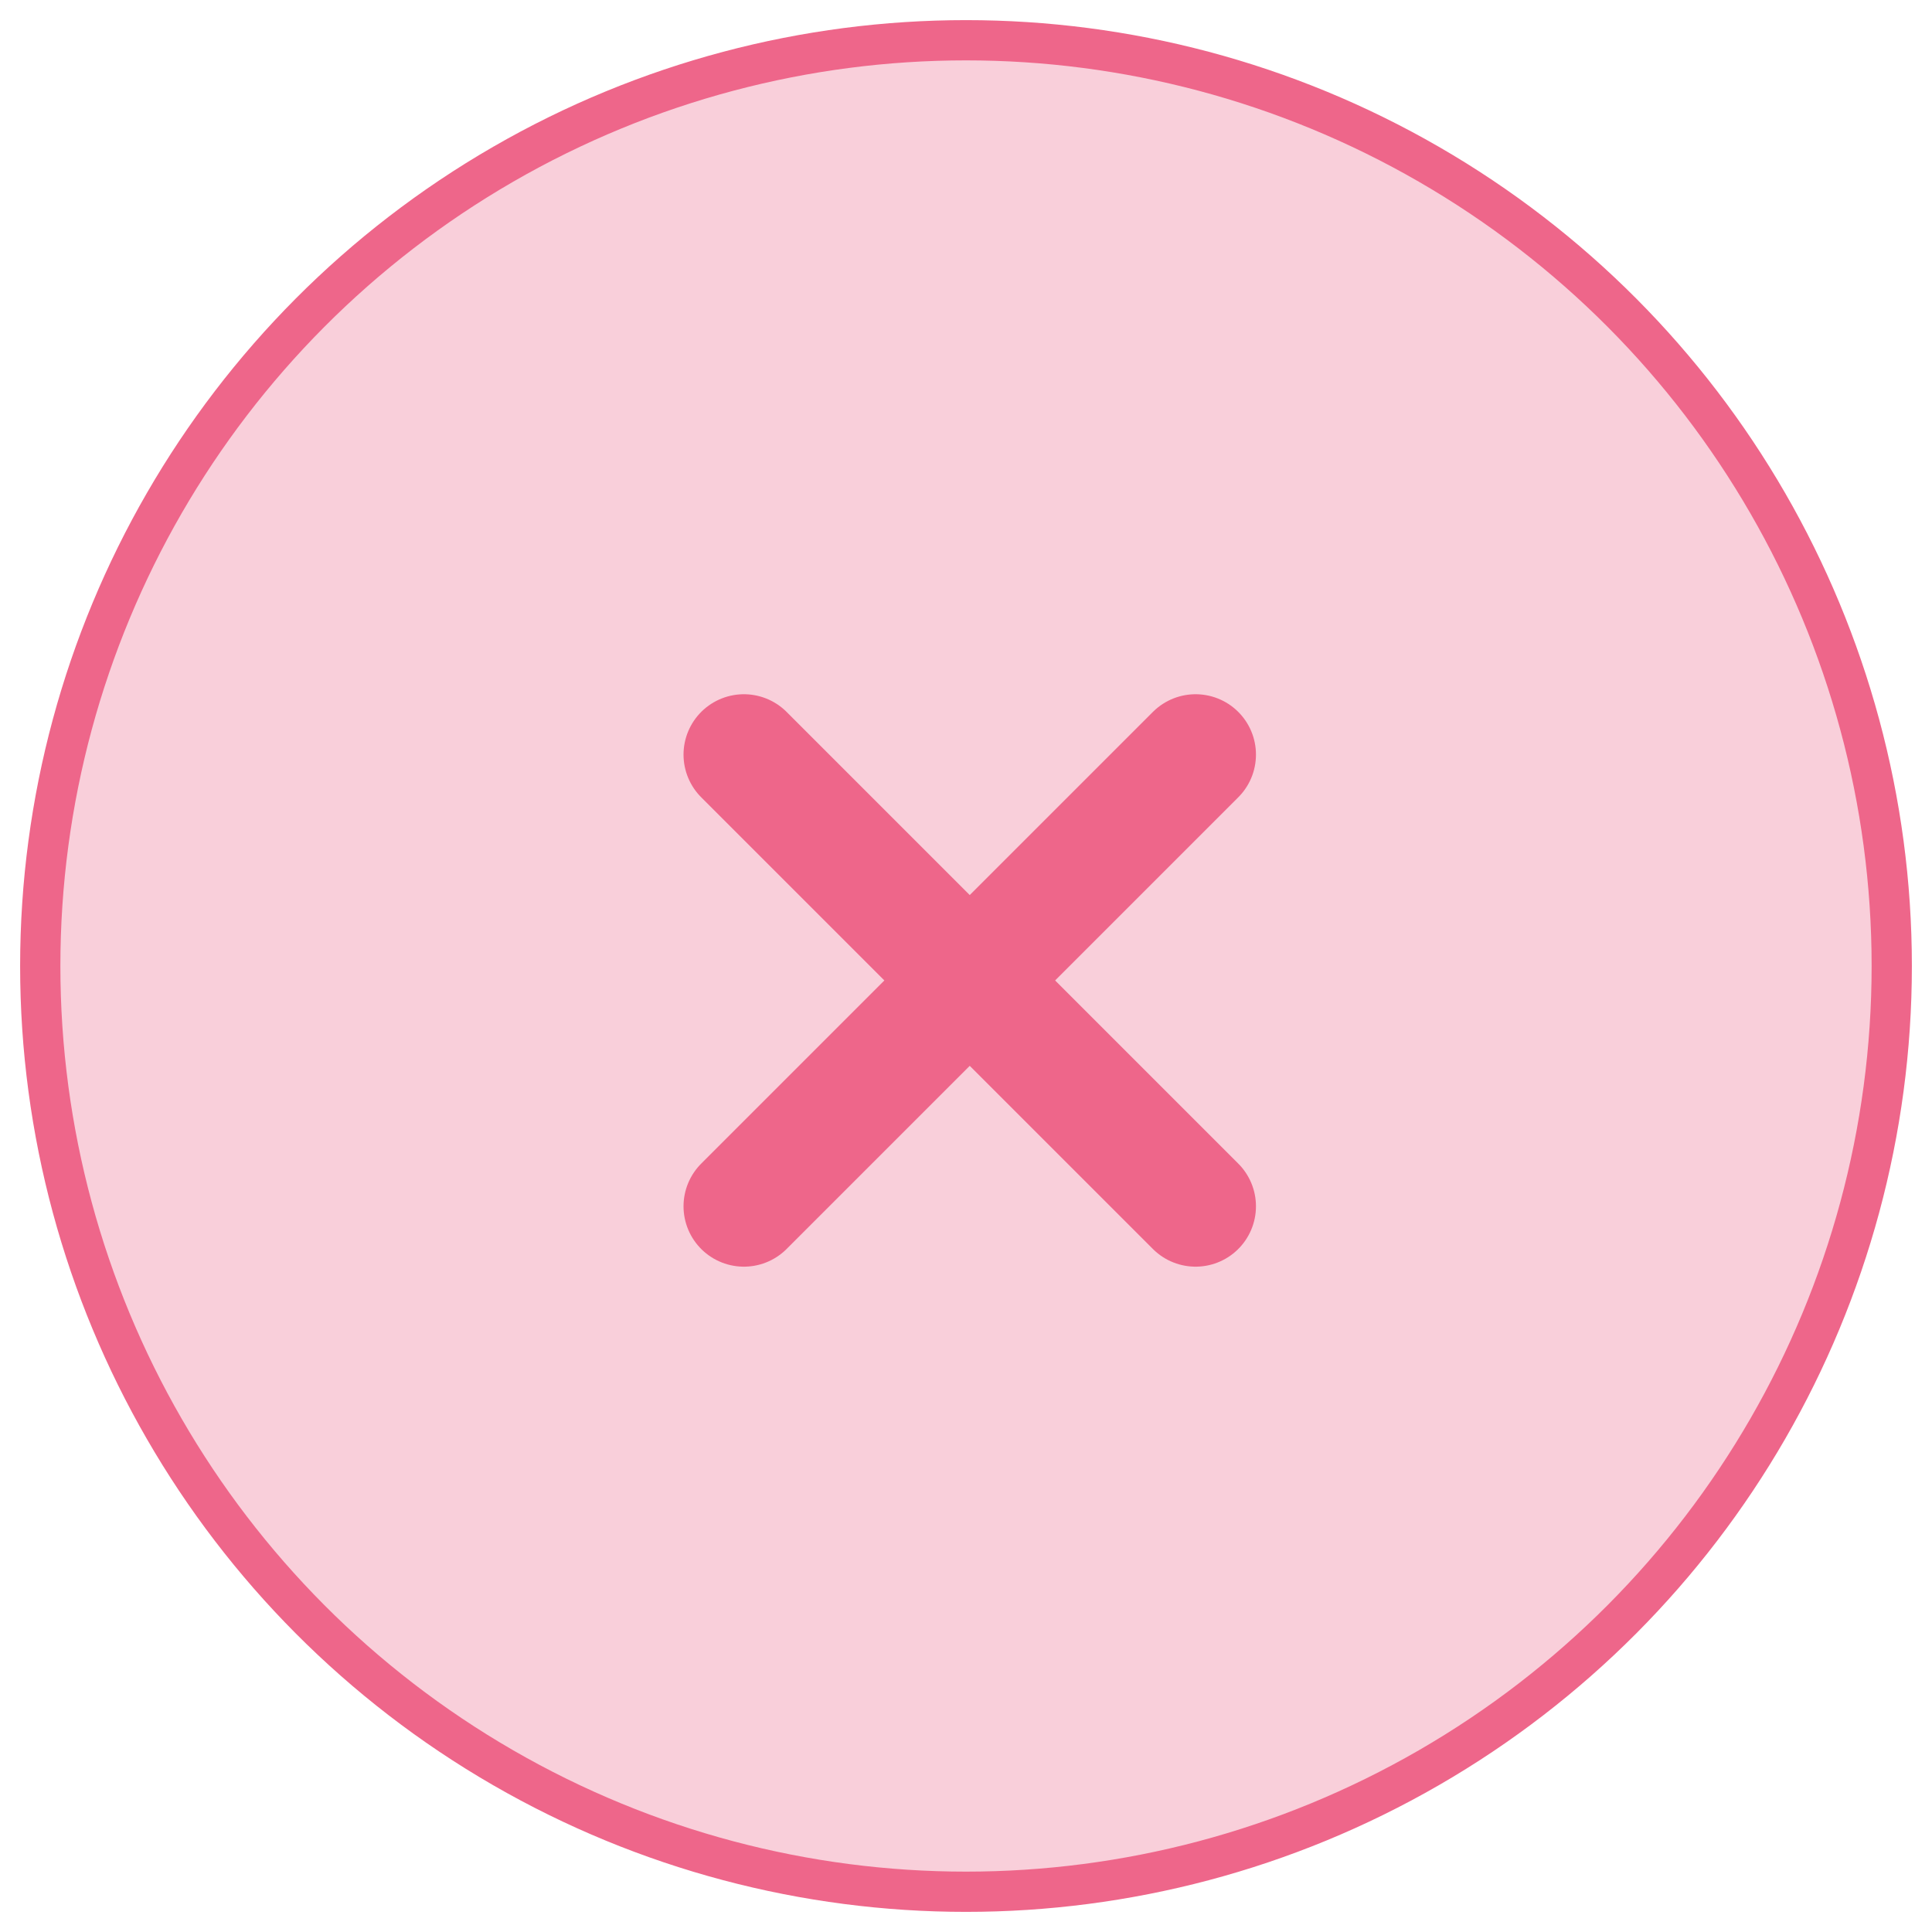 <svg xmlns="http://www.w3.org/2000/svg" width="48" height="48" viewBox="0 0 48 48">
    <g fill="none" fill-rule="evenodd" stroke="#EE668A" transform="translate(1 1)">
        <circle cx="23" cy="23" r="23" fill="#F9CFDA"/>
        <g stroke-linecap="round" stroke-linejoin="round" stroke-width="3">
            <path d="M0 11.222L11.222 0" transform="translate(17.482 17.748)"/>
            <path d="M0 11.222L11.222 0" transform="translate(17.482 17.748) matrix(-1 0 0 1 11.222 0)"/>
        </g>
    </g>
</svg>
